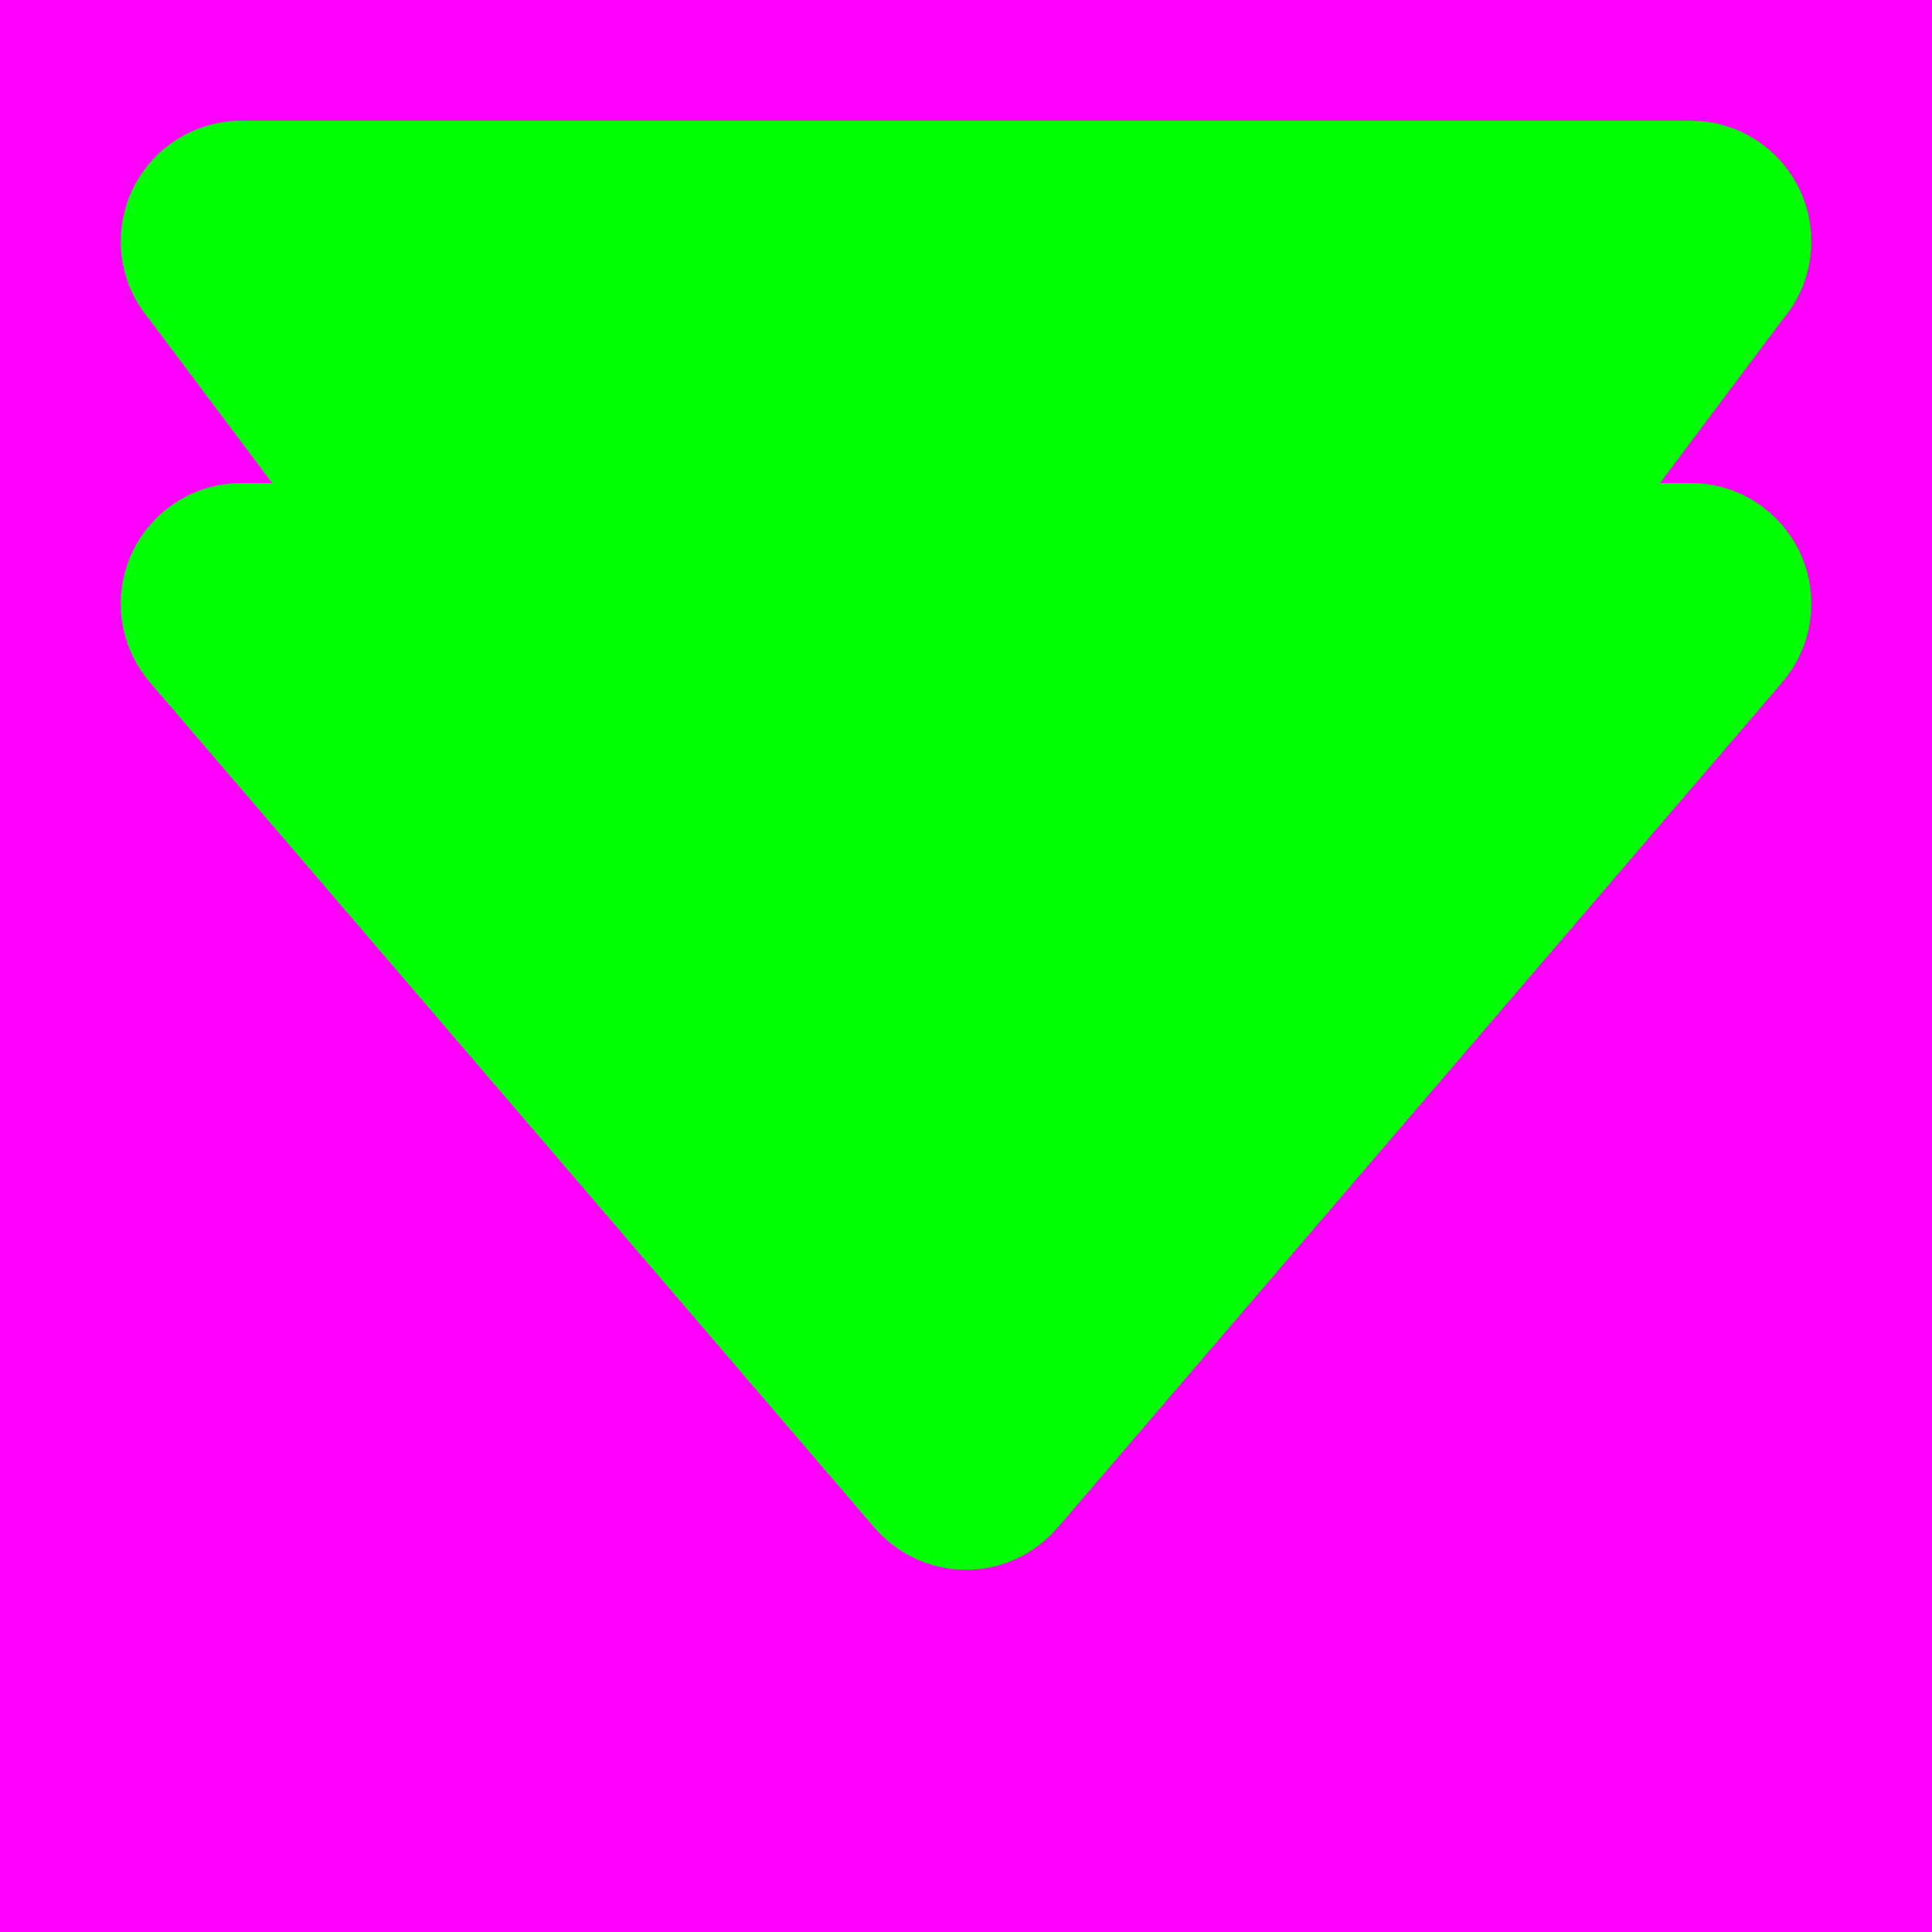 <?xml version="1.0" encoding="utf-8"?>
<!-- Generator: Adobe Illustrator 14.0.0, SVG Export Plug-In . SVG Version: 6.00 Build 43363)  -->
<!DOCTYPE svg PUBLIC "-//W3C//DTD SVG 1.1//EN" "http://www.w3.org/Graphics/SVG/1.1/DTD/svg11.dtd">
<svg version="1.1" xmlns="http://www.w3.org/2000/svg" xmlns:xlink="http://www.w3.org/1999/xlink" x="0px" y="0px" width="256px"
	 height="256px" viewBox="-1603 1497 256 256" enable-background="new -1603 1497 256 256" xml:space="preserve">
<g id="Hilfslinien">
</g>
<g id="back">
	<rect x="-1603" y="1497" fill="#FF00FF" width="256" height="256"/>
</g>
<g id="front">
	<path fill="#00FF00" d="M-1362.998,1577.003c0.002-8.835-7.161-16.004-16-16.004h-192.005l0,0c-8.836,0.002-16,7.166-16,16.001
		c0,3.976,1.46,7.604,3.862,10.403l-0.009,0.008l96,112.002l0.008-0.007c2.935,3.421,7.28,5.597,12.137,5.595
		c4.859,0.002,9.206-2.173,12.142-5.594l0.009,0.008l96.002-112.003l-0.008-0.007
		C-1364.456,1584.606-1362.997,1580.977-1362.998,1577.003z"/>
	<path fill="#00FF00" d="M-1362.998,1528.999c0.002-8.834-7.16-16.004-15.999-16.004h-192.005l0,0
		c-8.836,0.002-16.001,7.166-16,16.002c0,3.975,1.461,7.604,3.862,10.402l-0.009,0.008l96,128.003l0.008-0.007
		c2.936,3.421,7.281,5.597,12.138,5.595c4.859,0.002,9.206-2.173,12.142-5.594l0.01,0.008l96.002-128.003l-0.008-0.008
		C-1364.456,1536.603-1362.996,1532.974-1362.998,1528.999z"/>
</g>
</svg>
